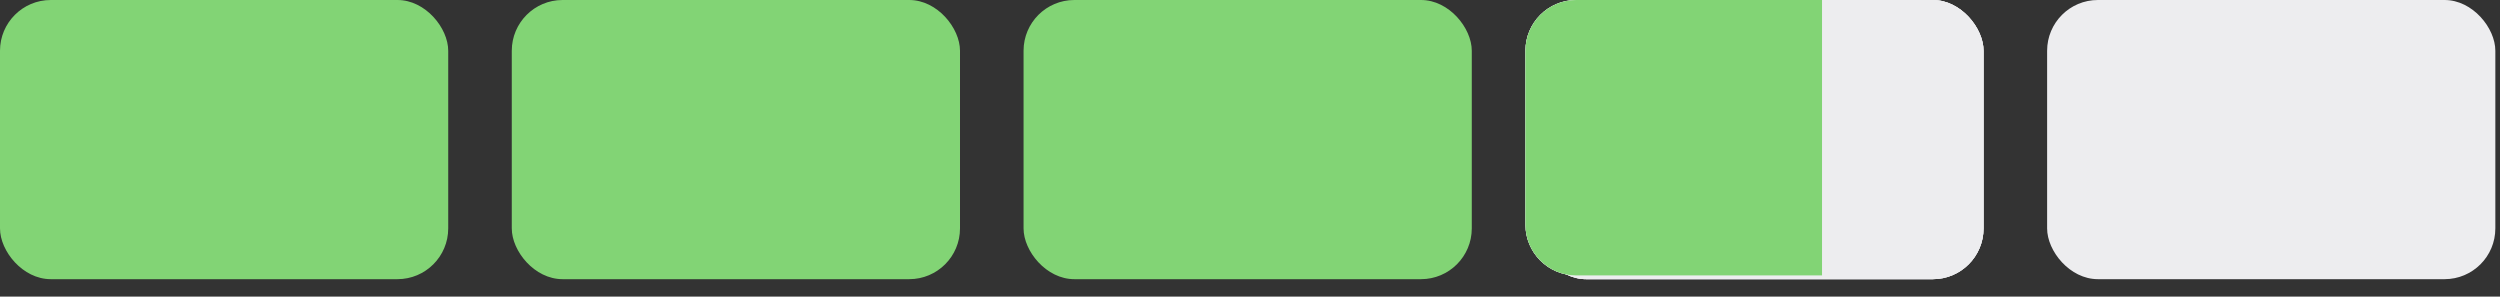 <svg width="118" height="14" viewBox="0 0 118 14" fill="none" xmlns="http://www.w3.org/2000/svg">
<rect x="0" y="0" width="118" height="14" fill="#333333" stroke="none"/>
<rect width="21.156" height="13.177" rx="2.396" fill="#82D475"/>
<rect x="24.156" width="21.156" height="13.177" rx="2.396" fill="#82D475"/>
<rect x="48.312" width="21.156" height="13.177" rx="2.396" fill="#82D475"/>
<rect x="72.468" width="21.156" height="13.177" rx="2.396" fill="#EDEDEF"/>
<rect x="72.468" width="21.156" height="13.177" rx="2.396" fill="#EDEDEF"/>
<rect x="72.468" width="21.156" height="13.177" rx="2.396" fill="#EDEDEF"/>
<path d="M72 2.396C72 1.073 73.073 0 74.396 0H86V13H74.396C73.073 13 72 11.927 72 10.604V2.396Z" fill="#EDEDEF"/>
<path d="M72 2.396C72 1.073 73.073 0 74.396 0H86V13H74.396C73.073 13 72 11.927 72 10.604V2.396Z" fill="#EDEDEF"/>
<path d="M72 2.396C72 1.073 73.073 0 74.396 0H86V13H74.396C73.073 13 72 11.927 72 10.604V2.396Z" fill="#82D475"/>
<rect x="96.624" width="21.156" height="13.177" rx="2.396" fill="#EDEDEF"/>
</svg>
